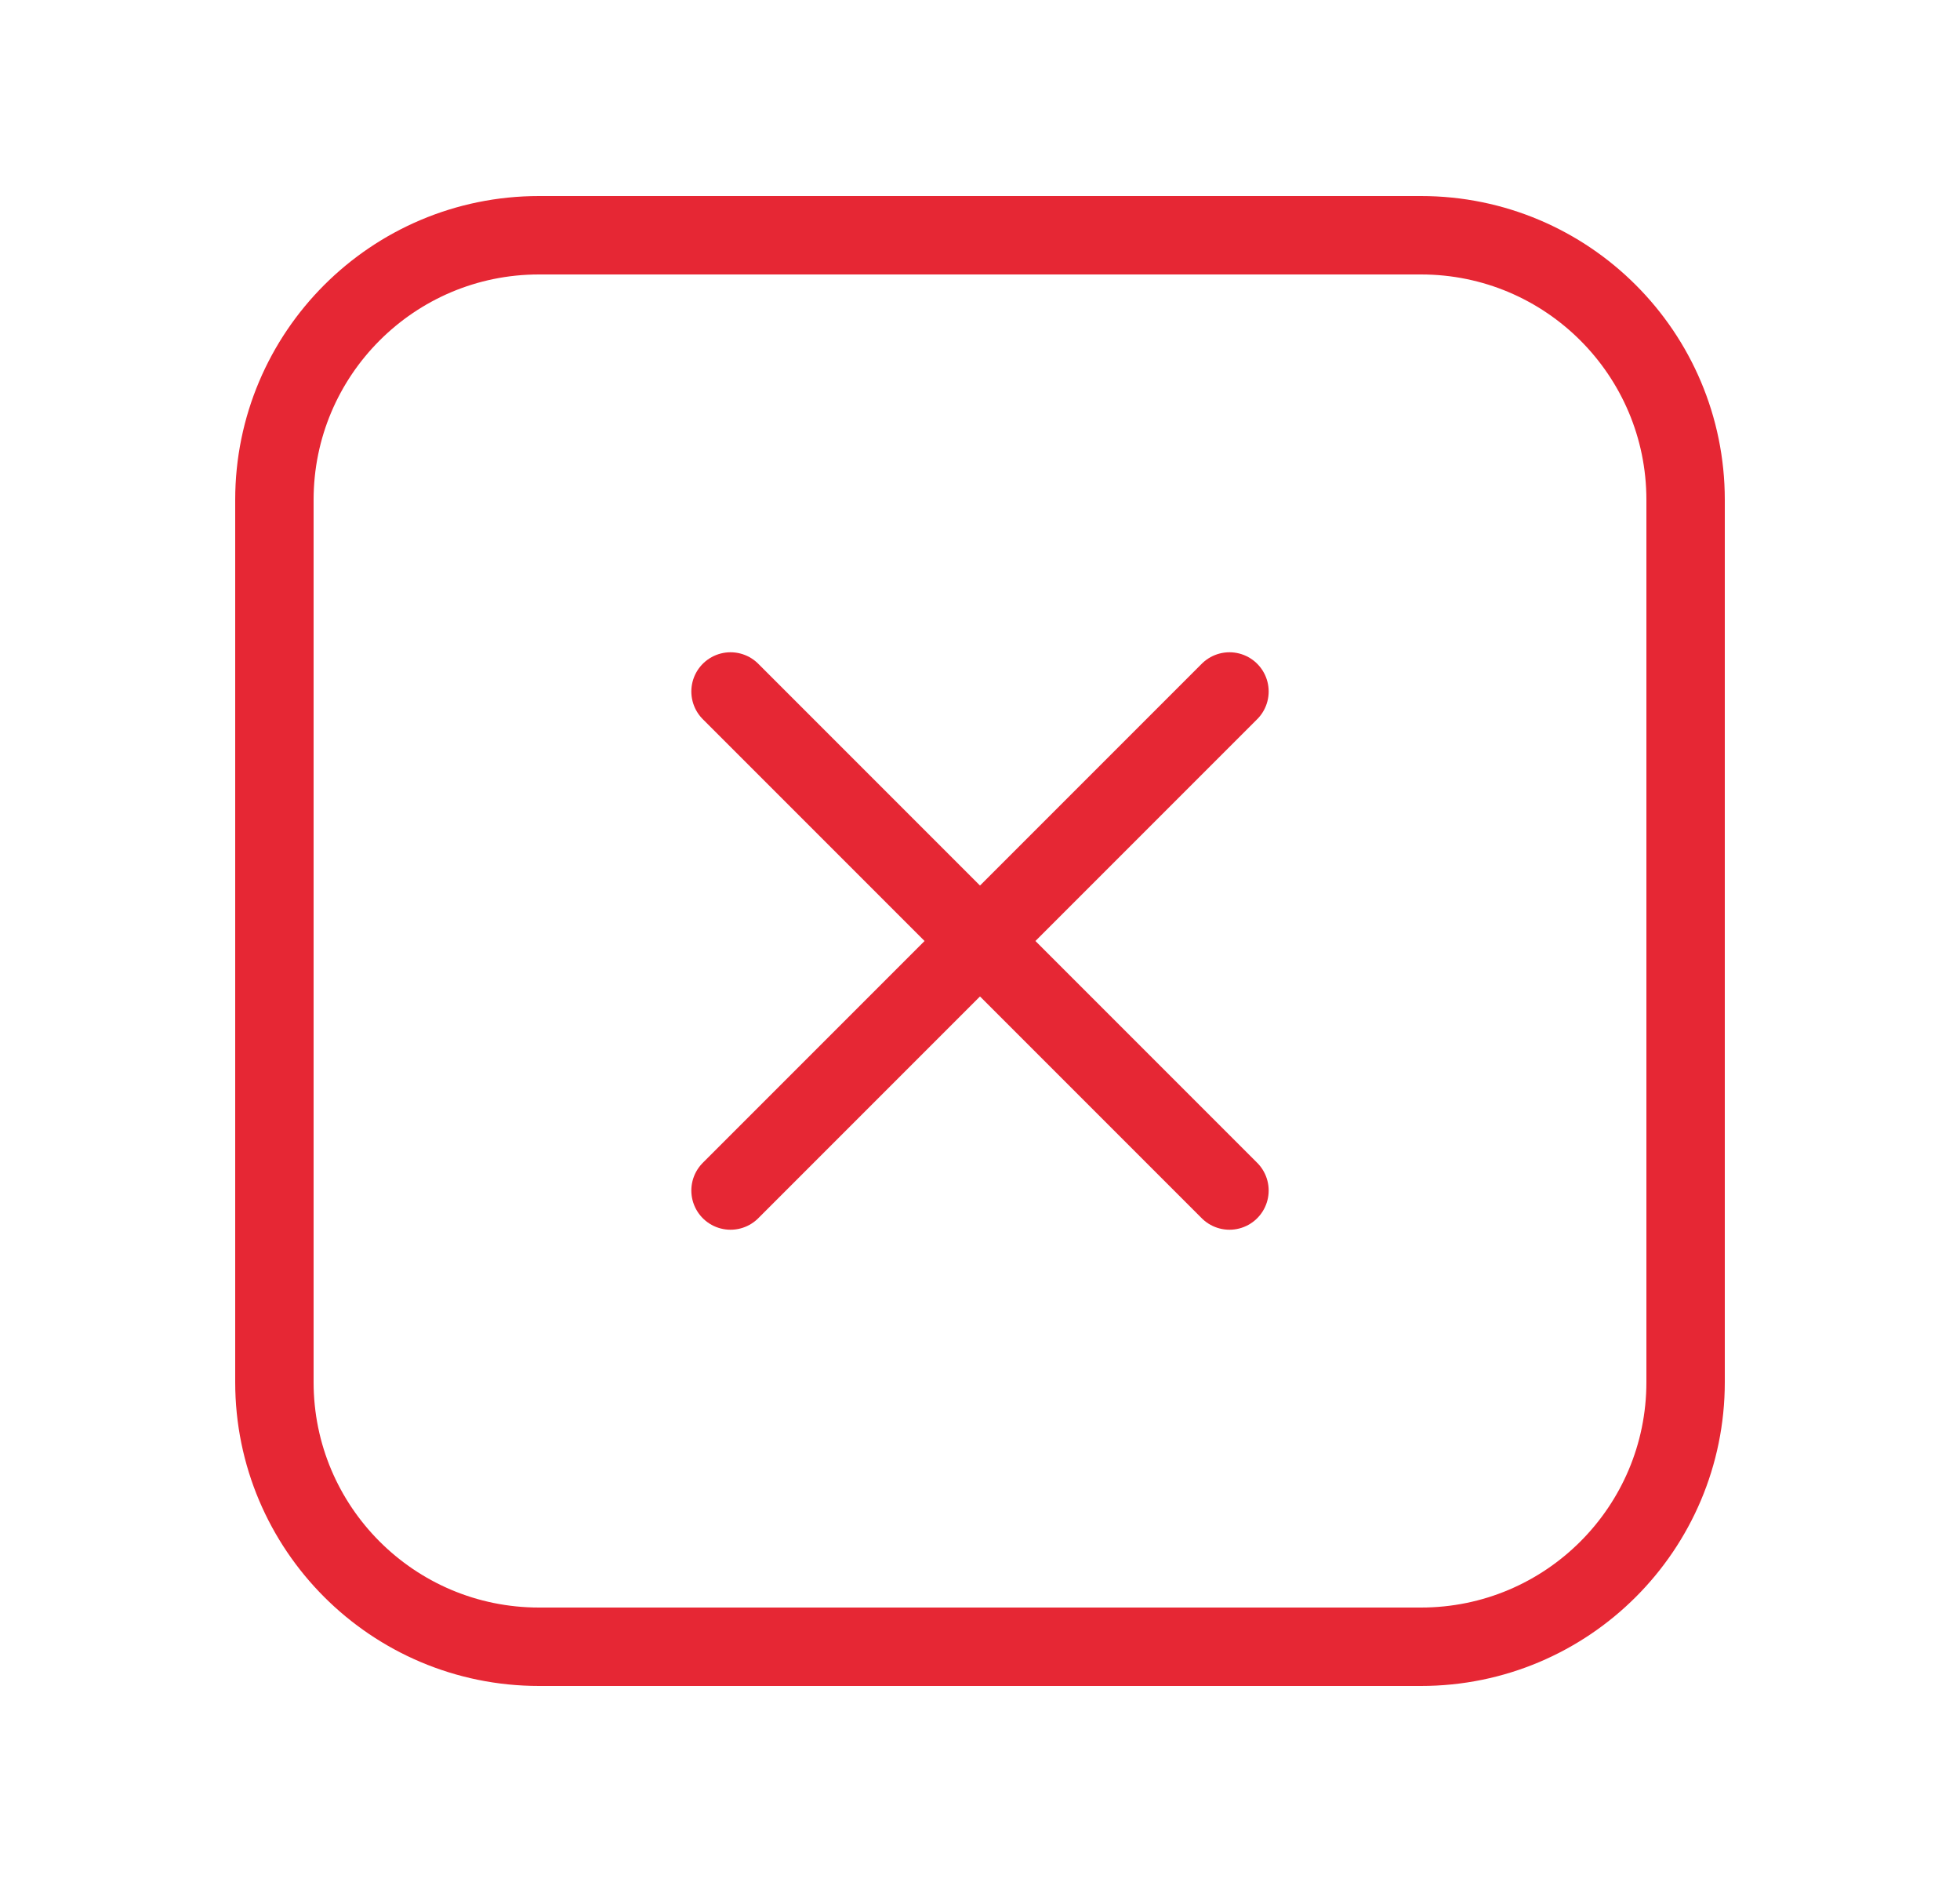 <svg width="25" height="24" viewBox="0 0 25 24" fill="none" xmlns="http://www.w3.org/2000/svg">
<path d="M15.682 8.818L12.5 12M12.5 12L9.318 15.182M12.5 12L15.682 15.182M12.5 12L9.318 8.818M21.5 6.375L21.5 17.625C21.5 19.489 19.989 21 18.125 21H6.875C5.011 21 3.5 19.489 3.5 17.625V6.375C3.5 4.511 5.011 3 6.875 3H18.125C19.989 3 21.5 4.511 21.5 6.375Z" stroke="#E62734" stroke-linecap="round"/>
</svg>
